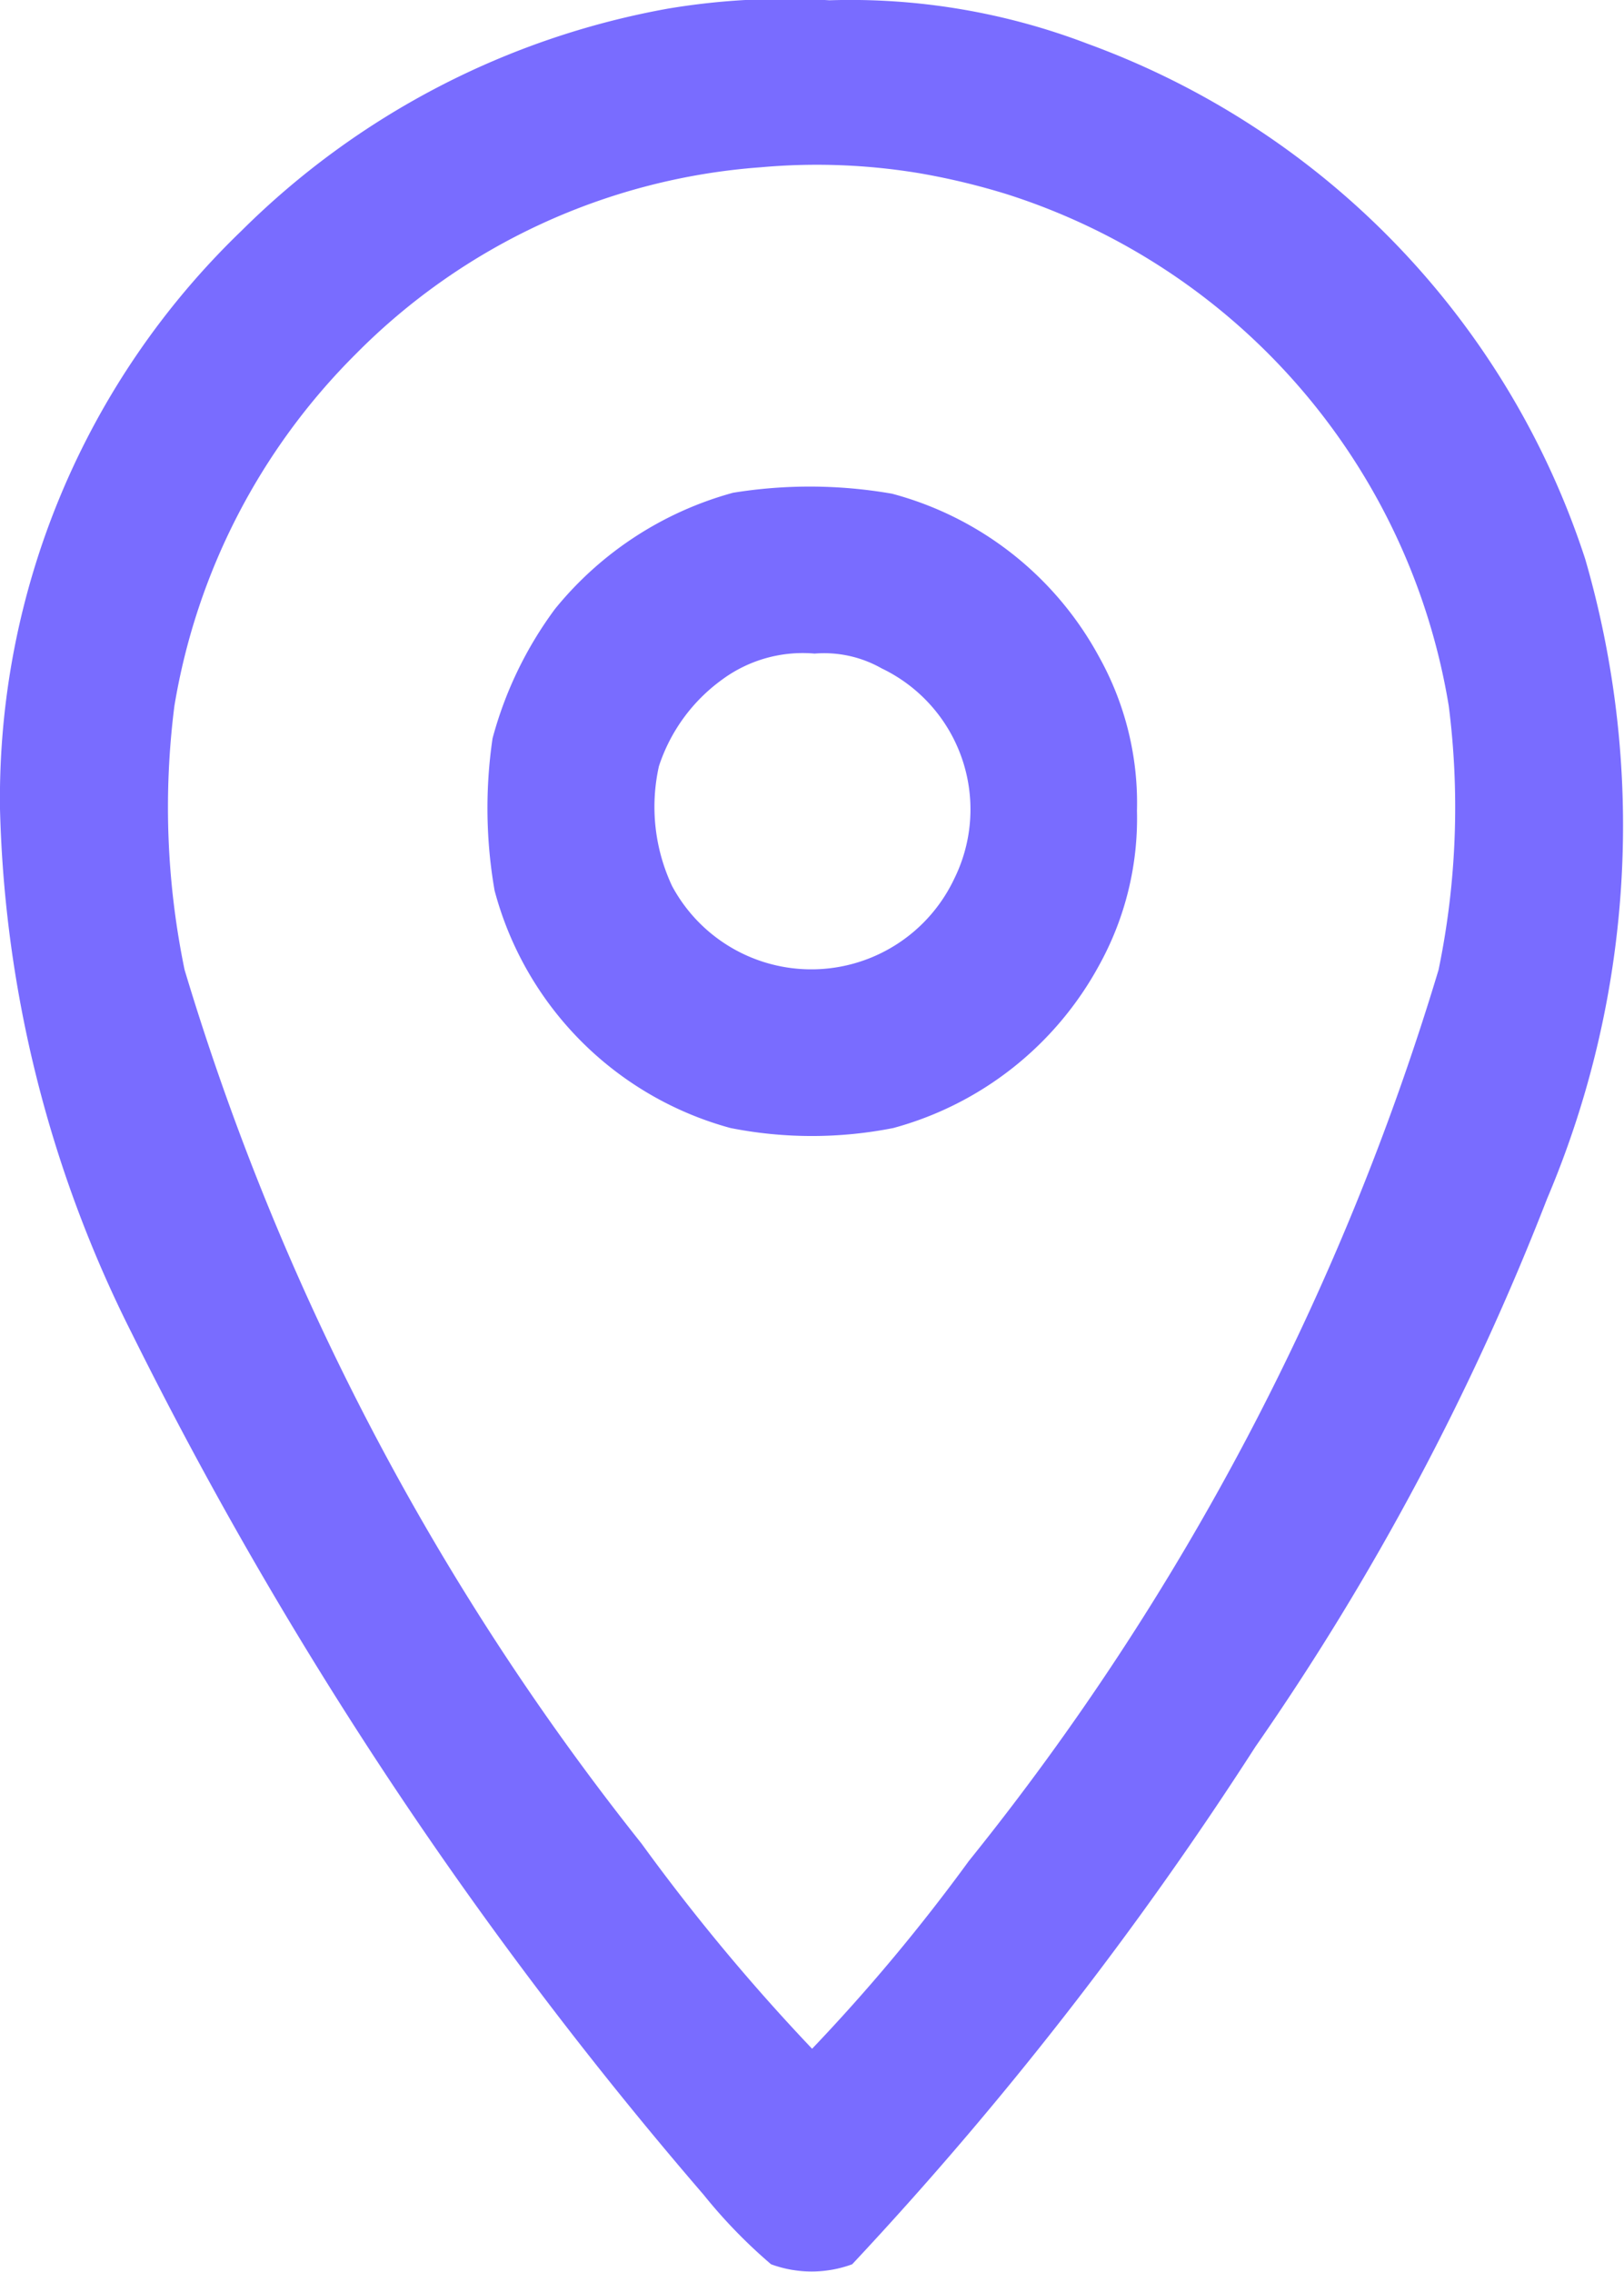 <svg xmlns="http://www.w3.org/2000/svg" width="17.376" height="24.296" viewBox="0 0 17.376 24.296">
  <g id="location_1_" data-name="location(1)" transform="translate(-96 479.703)">
    <path id="Path_356" data-name="Path 356" d="M103.148-479.611a8.638,8.638,0,0,0-4.565,2.377A8.423,8.423,0,0,0,96-471.052a13.175,13.175,0,0,0,1.406,5.6,44.316,44.316,0,0,0,6.122,9.221,5.555,5.555,0,0,0,.722.744,1.257,1.257,0,0,0,.868,0,38.833,38.833,0,0,0,4.315-5.536,28.076,28.076,0,0,0,3.121-5.862,10.219,10.219,0,0,0,.407-6.839,8.751,8.751,0,0,0-5.319-5.509,7.106,7.106,0,0,0-2.768-.467A7.586,7.586,0,0,0,103.148-479.611Zm2.708,1.764a7.4,7.4,0,0,1,.923.223,6.92,6.92,0,0,1,4.722,5.471,8.576,8.576,0,0,1-.109,2.822,28.087,28.087,0,0,1-5.026,9.531,19.814,19.814,0,0,1-1.677,2.008,21.7,21.7,0,0,1-1.824-2.193,27.887,27.887,0,0,1-4.89-9.346,8.576,8.576,0,0,1-.109-2.822,6.9,6.9,0,0,1,1.938-3.761,6.788,6.788,0,0,1,4.337-2A6.708,6.708,0,0,1,105.857-477.847Z" transform="translate(0)" fill="#796cff"/>
    <path id="Path_357" data-name="Path 357" d="M194.717-383.794a3.716,3.716,0,0,0-1.905,1.243,4.107,4.107,0,0,0-.668,1.384,5.125,5.125,0,0,0,.022,1.628A3.586,3.586,0,0,0,194.69-377a4.481,4.481,0,0,0,1.742,0,3.569,3.569,0,0,0,2.2-1.737,3.242,3.242,0,0,0,.407-1.655,3.209,3.209,0,0,0-.407-1.65,3.56,3.56,0,0,0-2.214-1.742A5.133,5.133,0,0,0,194.717-383.794Zm1.59,1.878a1.672,1.672,0,0,1,.776,2.252,1.691,1.691,0,0,1-3.018.076,1.994,1.994,0,0,1-.141-1.281,1.855,1.855,0,0,1,.678-.928,1.453,1.453,0,0,1,.988-.277A1.247,1.247,0,0,1,196.307-381.916Z" transform="translate(-90.874 -90.639)" fill="#796cff"/>
  </g>
</svg>
